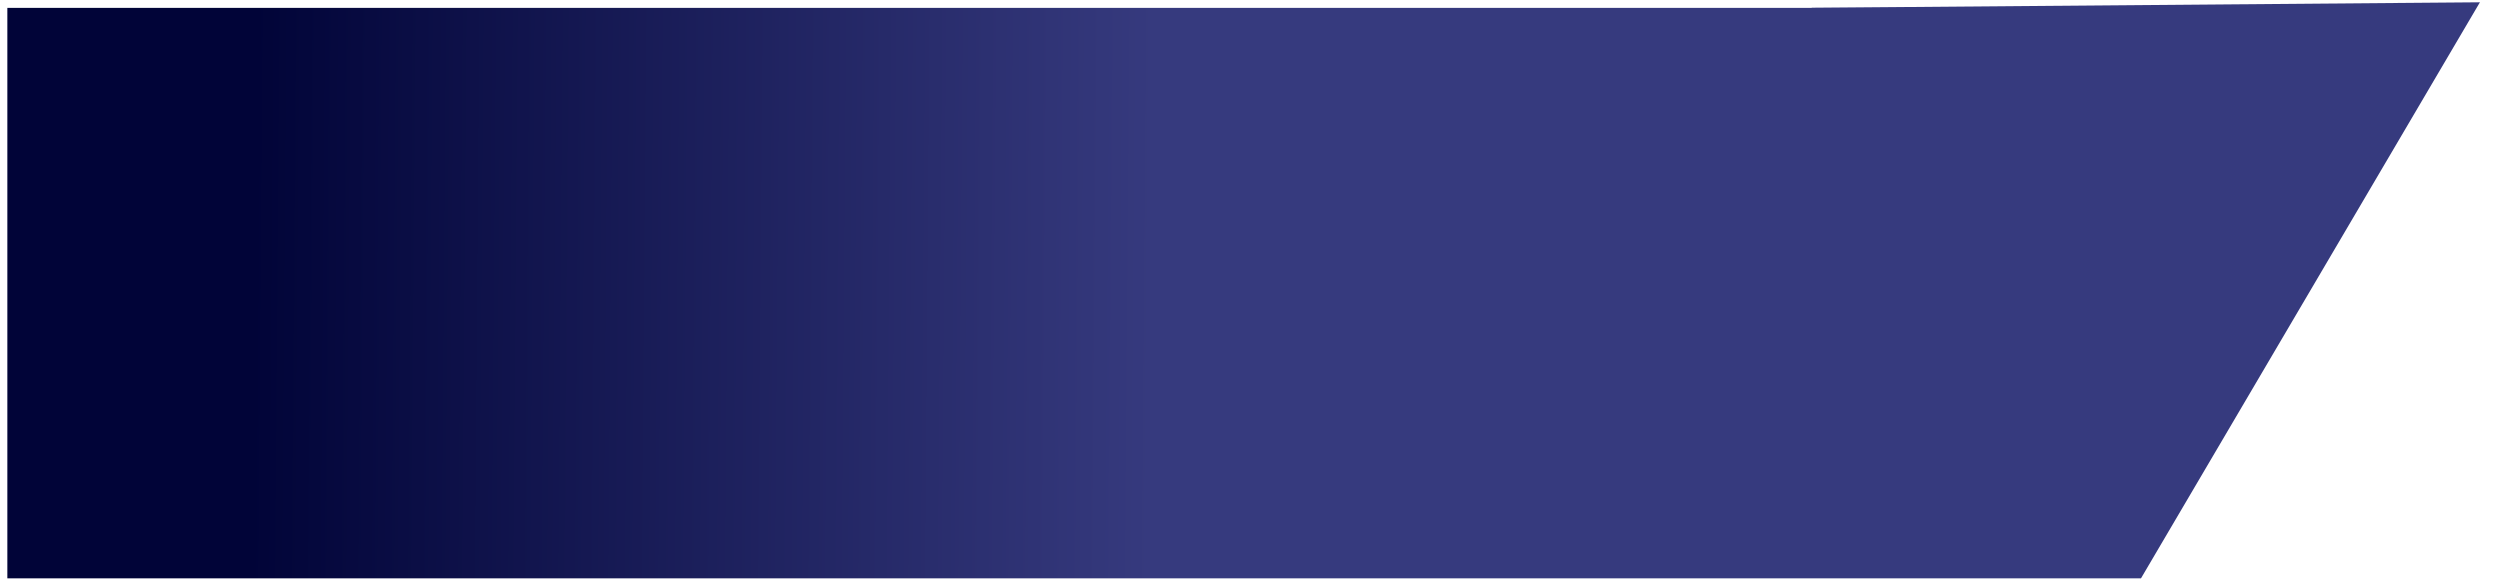 <?xml version="1.0" encoding="utf-8"?>
<svg viewBox="0 0 393.297 91.983" xmlns="http://www.w3.org/2000/svg" xmlns:bx="https://boxy-svg.com">
  <defs>
    <linearGradient gradientUnits="userSpaceOnUse" x1="199.301" y1="59.441" x2="199.301" y2="149.185" id="gradient-0" gradientTransform="matrix(-0.008, 1, -1.578, -0.013, 276.658, -148.915)">
      <stop offset="0" style="stop-color: rgb(54, 58, 126);"/>
      <stop offset="1" style="stop-color: rgb(1, 4, 56);"/>
    </linearGradient>
  </defs>
  <path d="M 395.224 32.252 L 447.038 123.729 L 343.409 123.729 L 395.224 32.252 Z" style="fill: rgb(54, 58, 126);" transform="matrix(0.5, 0.866, -0.866, 0.5, 220.455, -358.03)" bx:shape="triangle 343.409 32.252 103.629 91.477 0.5 0 1@5aef2634"/>
  <rect x="1.156" y="1.239" width="335.664" height="89.744" style="fill: url(#gradient-0);"/>
</svg>